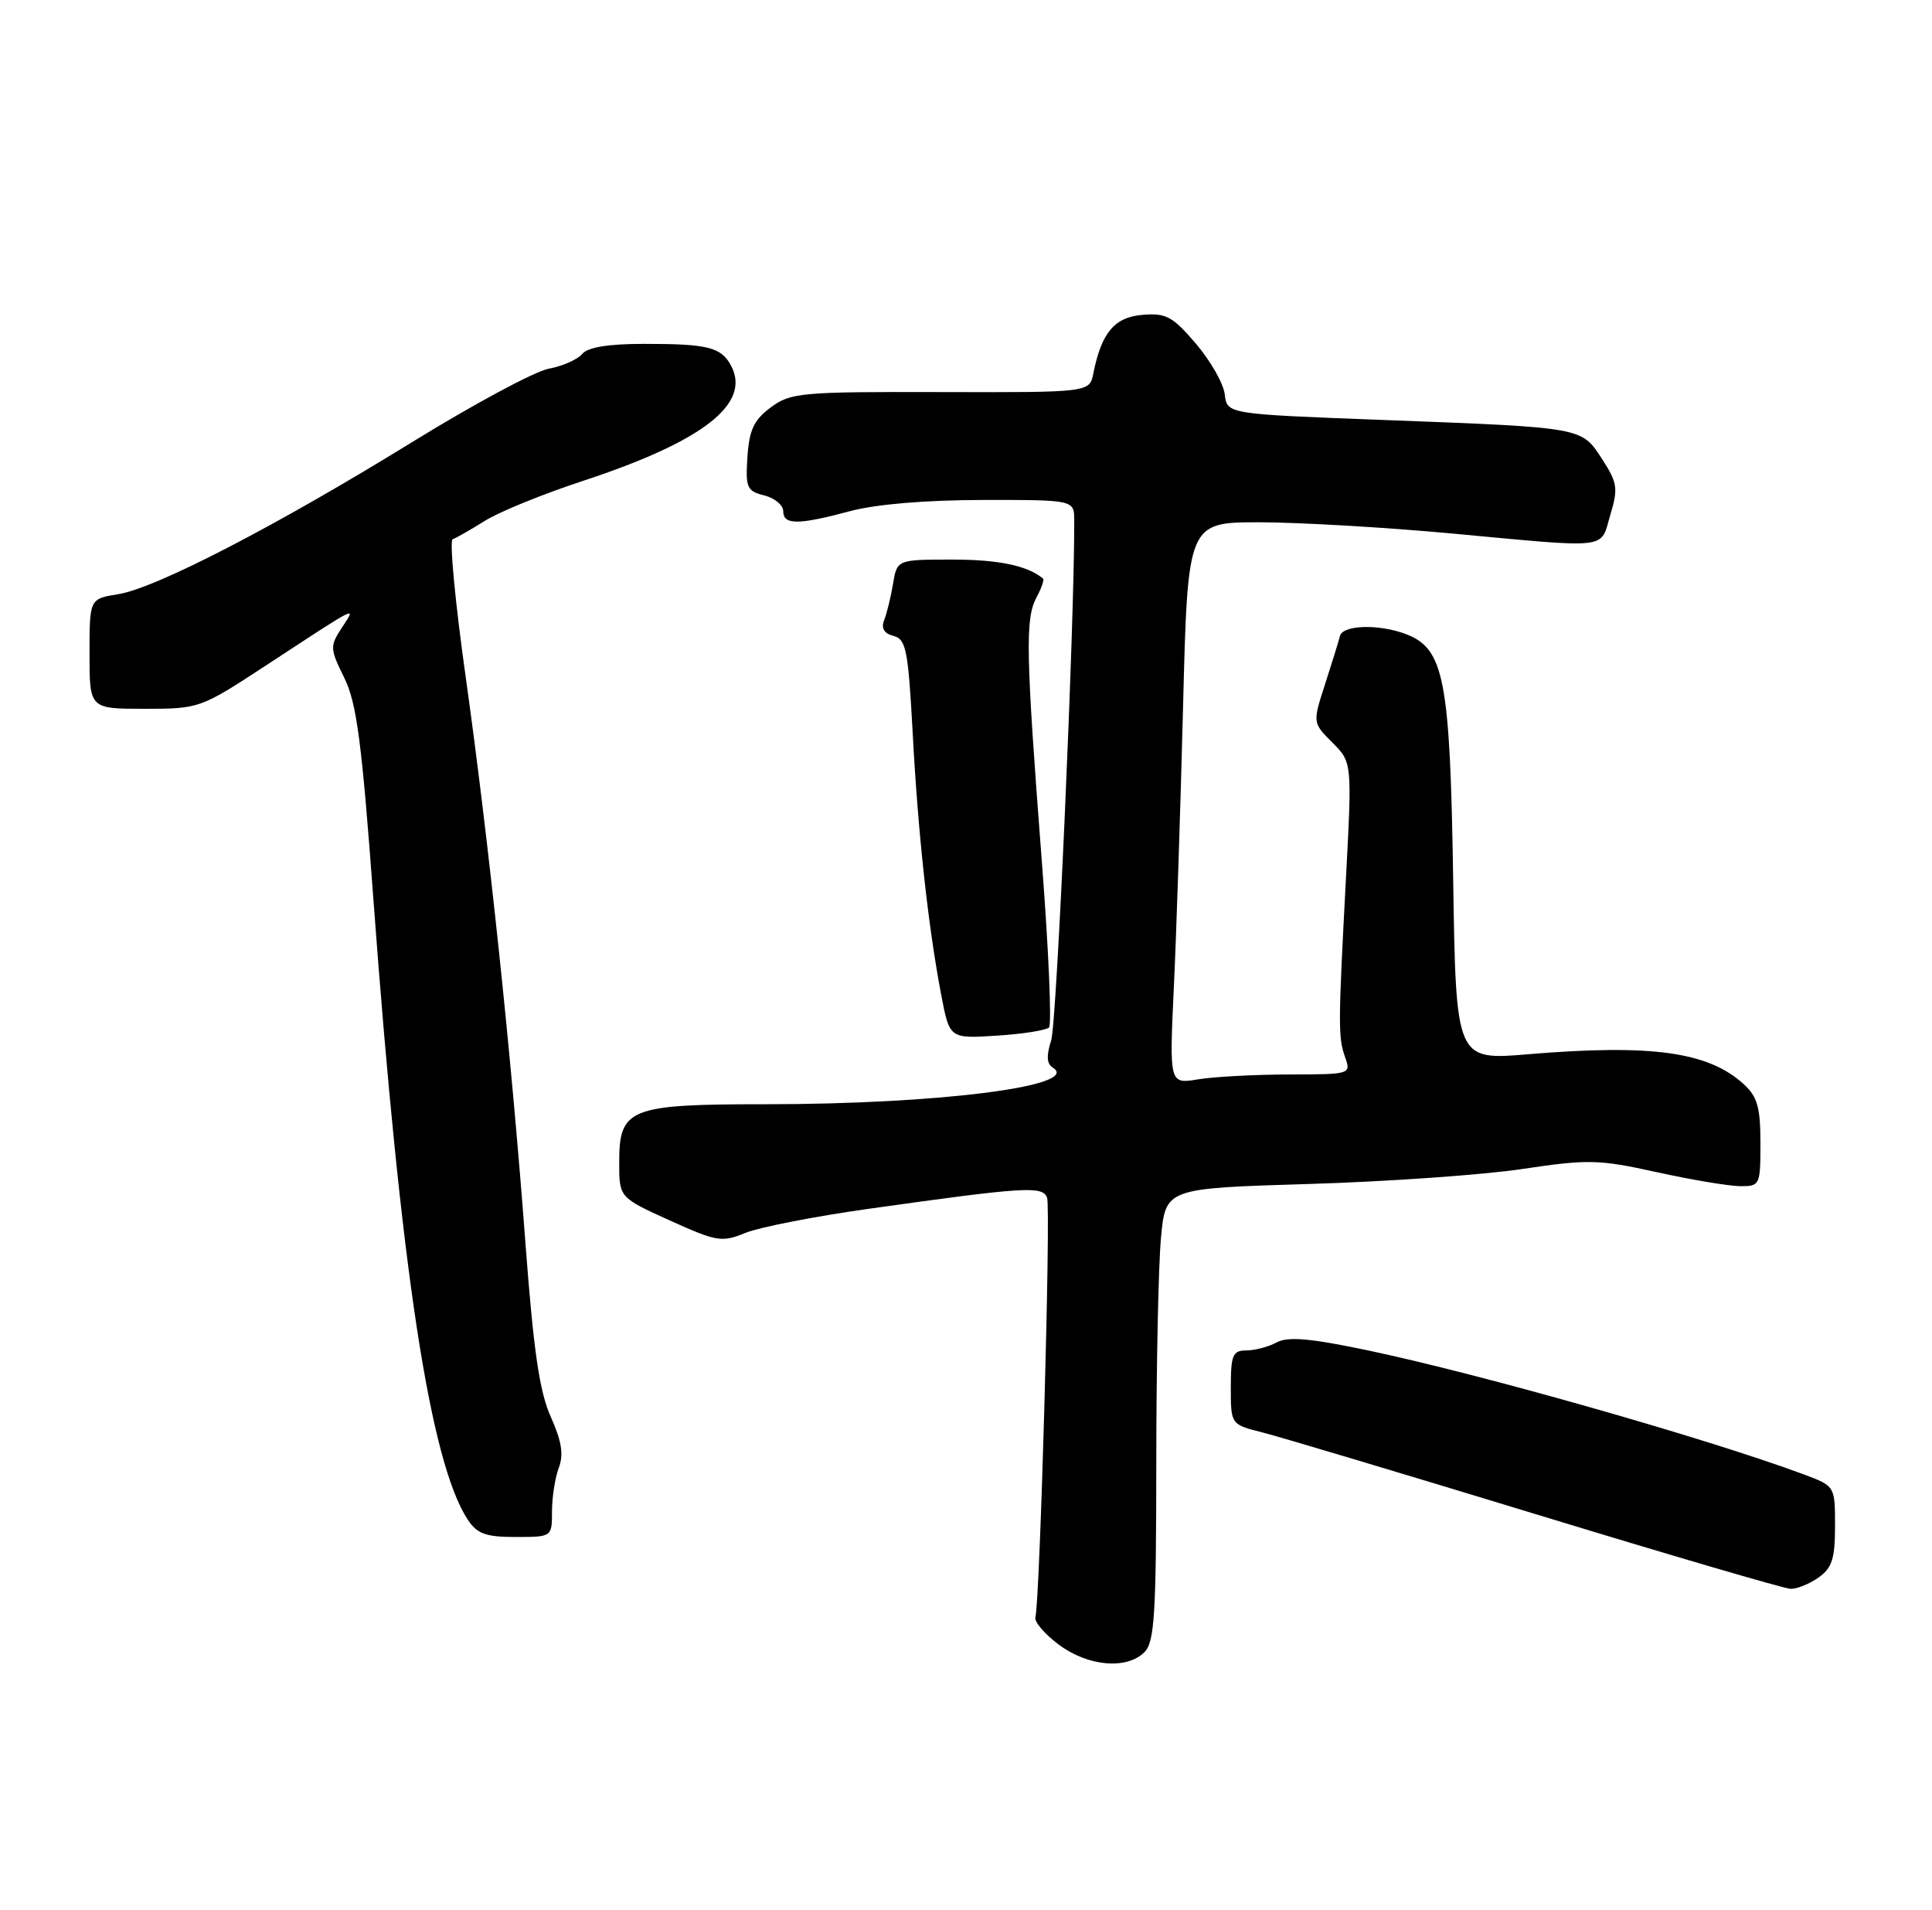 <?xml version="1.0" encoding="UTF-8" standalone="no"?>
<!DOCTYPE svg PUBLIC "-//W3C//DTD SVG 1.1//EN" "http://www.w3.org/Graphics/SVG/1.1/DTD/svg11.dtd" >
<svg xmlns="http://www.w3.org/2000/svg" xmlns:xlink="http://www.w3.org/1999/xlink" version="1.1" viewBox="0 0 259 256">
 <g >
 <path fill="currentColor"
d=" M 153.43 221.43 C 154.77 220.09 155.00 216.36 155.01 196.18 C 155.01 183.16 155.30 169.52 155.64 165.89 C 156.26 159.27 156.26 159.27 175.38 158.69 C 185.90 158.38 198.81 157.47 204.08 156.68 C 212.90 155.36 214.31 155.39 222.08 157.10 C 226.71 158.12 231.74 158.96 233.25 158.98 C 235.94 159.00 236.00 158.87 236.00 153.17 C 236.00 148.41 235.59 146.98 233.75 145.30 C 229.00 140.97 221.42 139.92 204.84 141.30 C 195.18 142.11 195.18 142.11 194.81 117.80 C 194.39 91.03 193.61 86.94 188.48 84.99 C 184.85 83.61 180.00 83.75 179.63 85.25 C 179.46 85.94 178.56 88.83 177.64 91.69 C 175.96 96.87 175.96 96.87 178.61 99.52 C 181.26 102.17 181.26 102.17 180.43 117.83 C 179.38 137.66 179.38 139.02 180.34 141.75 C 181.12 143.97 181.01 144.00 172.82 144.01 C 168.24 144.02 162.76 144.31 160.63 144.66 C 156.76 145.30 156.76 145.30 157.36 132.40 C 157.70 125.31 158.25 108.36 158.60 94.75 C 159.22 70.00 159.22 70.00 168.86 70.00 C 174.16 70.01 185.70 70.68 194.50 71.49 C 216.12 73.50 214.48 73.69 215.87 69.03 C 216.94 65.46 216.84 64.72 214.78 61.54 C 211.99 57.24 212.36 57.31 185.50 56.29 C 164.50 55.50 164.50 55.50 164.19 52.87 C 164.03 51.42 162.28 48.36 160.32 46.06 C 157.20 42.41 156.31 41.93 153.16 42.20 C 149.40 42.51 147.67 44.58 146.57 50.05 C 146.06 52.60 146.06 52.60 126.11 52.55 C 107.37 52.50 105.99 52.63 103.33 54.60 C 101.07 56.28 100.44 57.61 100.20 61.23 C 99.93 65.36 100.12 65.81 102.45 66.40 C 103.85 66.75 105.00 67.70 105.00 68.52 C 105.00 70.38 107.03 70.37 114.00 68.50 C 117.42 67.58 124.14 67.02 131.75 67.01 C 144.00 67.00 144.00 67.00 144.01 69.75 C 144.06 83.16 141.67 137.14 140.92 139.43 C 140.26 141.48 140.32 142.58 141.12 143.08 C 145.12 145.54 125.90 148.00 102.62 148.00 C 84.34 148.00 83.00 148.54 83.01 155.81 C 83.01 160.50 83.01 160.50 89.78 163.57 C 96.10 166.43 96.76 166.54 99.94 165.24 C 101.81 164.48 109.23 163.03 116.42 162.02 C 137.42 159.07 139.76 158.92 140.37 160.52 C 140.89 161.87 139.42 214.55 138.80 216.77 C 138.64 217.37 140.05 219.02 141.94 220.43 C 145.87 223.36 151.05 223.81 153.43 221.43 Z  M 243.78 211.44 C 245.60 210.16 246.00 208.93 246.00 204.53 C 246.00 199.17 246.00 199.17 241.75 197.59 C 228.66 192.74 198.62 184.20 183.33 180.98 C 175.65 179.37 172.67 179.11 171.15 179.92 C 170.04 180.52 168.20 181.00 167.07 181.00 C 165.26 181.00 165.00 181.61 165.00 185.96 C 165.00 190.92 165.00 190.92 169.25 191.99 C 171.59 192.58 188.12 197.53 206.00 202.98 C 223.88 208.44 239.19 212.92 240.03 212.95 C 240.87 212.98 242.56 212.30 243.78 211.44 Z  M 74.00 202.57 C 74.00 200.68 74.41 198.05 74.91 196.73 C 75.58 194.96 75.30 193.16 73.84 189.91 C 72.32 186.54 71.52 181.02 70.43 166.50 C 68.55 141.39 65.51 112.65 62.40 90.52 C 61.01 80.63 60.24 72.42 60.68 72.27 C 61.13 72.12 63.08 71.01 65.00 69.81 C 66.92 68.60 72.87 66.18 78.22 64.43 C 94.28 59.14 100.73 54.11 98.00 49.00 C 96.68 46.53 94.88 46.08 86.33 46.09 C 81.55 46.09 78.79 46.54 78.05 47.44 C 77.43 48.18 75.41 49.08 73.55 49.42 C 71.69 49.77 63.50 54.17 55.34 59.20 C 37.01 70.50 20.91 78.83 15.84 79.64 C 12.00 80.26 12.00 80.26 12.00 87.63 C 12.00 95.00 12.00 95.00 19.39 95.00 C 26.71 95.00 26.87 94.94 35.64 89.20 C 48.38 80.86 47.78 81.15 45.81 84.16 C 44.21 86.61 44.23 86.95 46.15 90.84 C 47.82 94.22 48.50 99.41 50.07 120.71 C 53.72 170.13 57.65 195.96 62.70 203.67 C 63.96 205.58 65.10 206.00 69.12 206.00 C 74.00 206.00 74.00 206.00 74.00 202.57 Z  M 140.63 137.71 C 141.01 137.32 140.58 127.21 139.65 115.25 C 137.52 87.57 137.43 82.94 138.93 80.12 C 139.61 78.86 140.01 77.70 139.83 77.55 C 137.78 75.82 133.87 75.00 127.70 75.00 C 120.26 75.00 120.26 75.00 119.72 78.25 C 119.42 80.04 118.88 82.23 118.53 83.12 C 118.10 84.20 118.51 84.90 119.78 85.23 C 121.47 85.67 121.75 87.11 122.35 98.19 C 123.07 111.76 124.43 124.18 126.18 133.36 C 127.30 139.21 127.30 139.21 133.61 138.81 C 137.08 138.59 140.24 138.09 140.63 137.71 Z "/>
</g>
</svg>